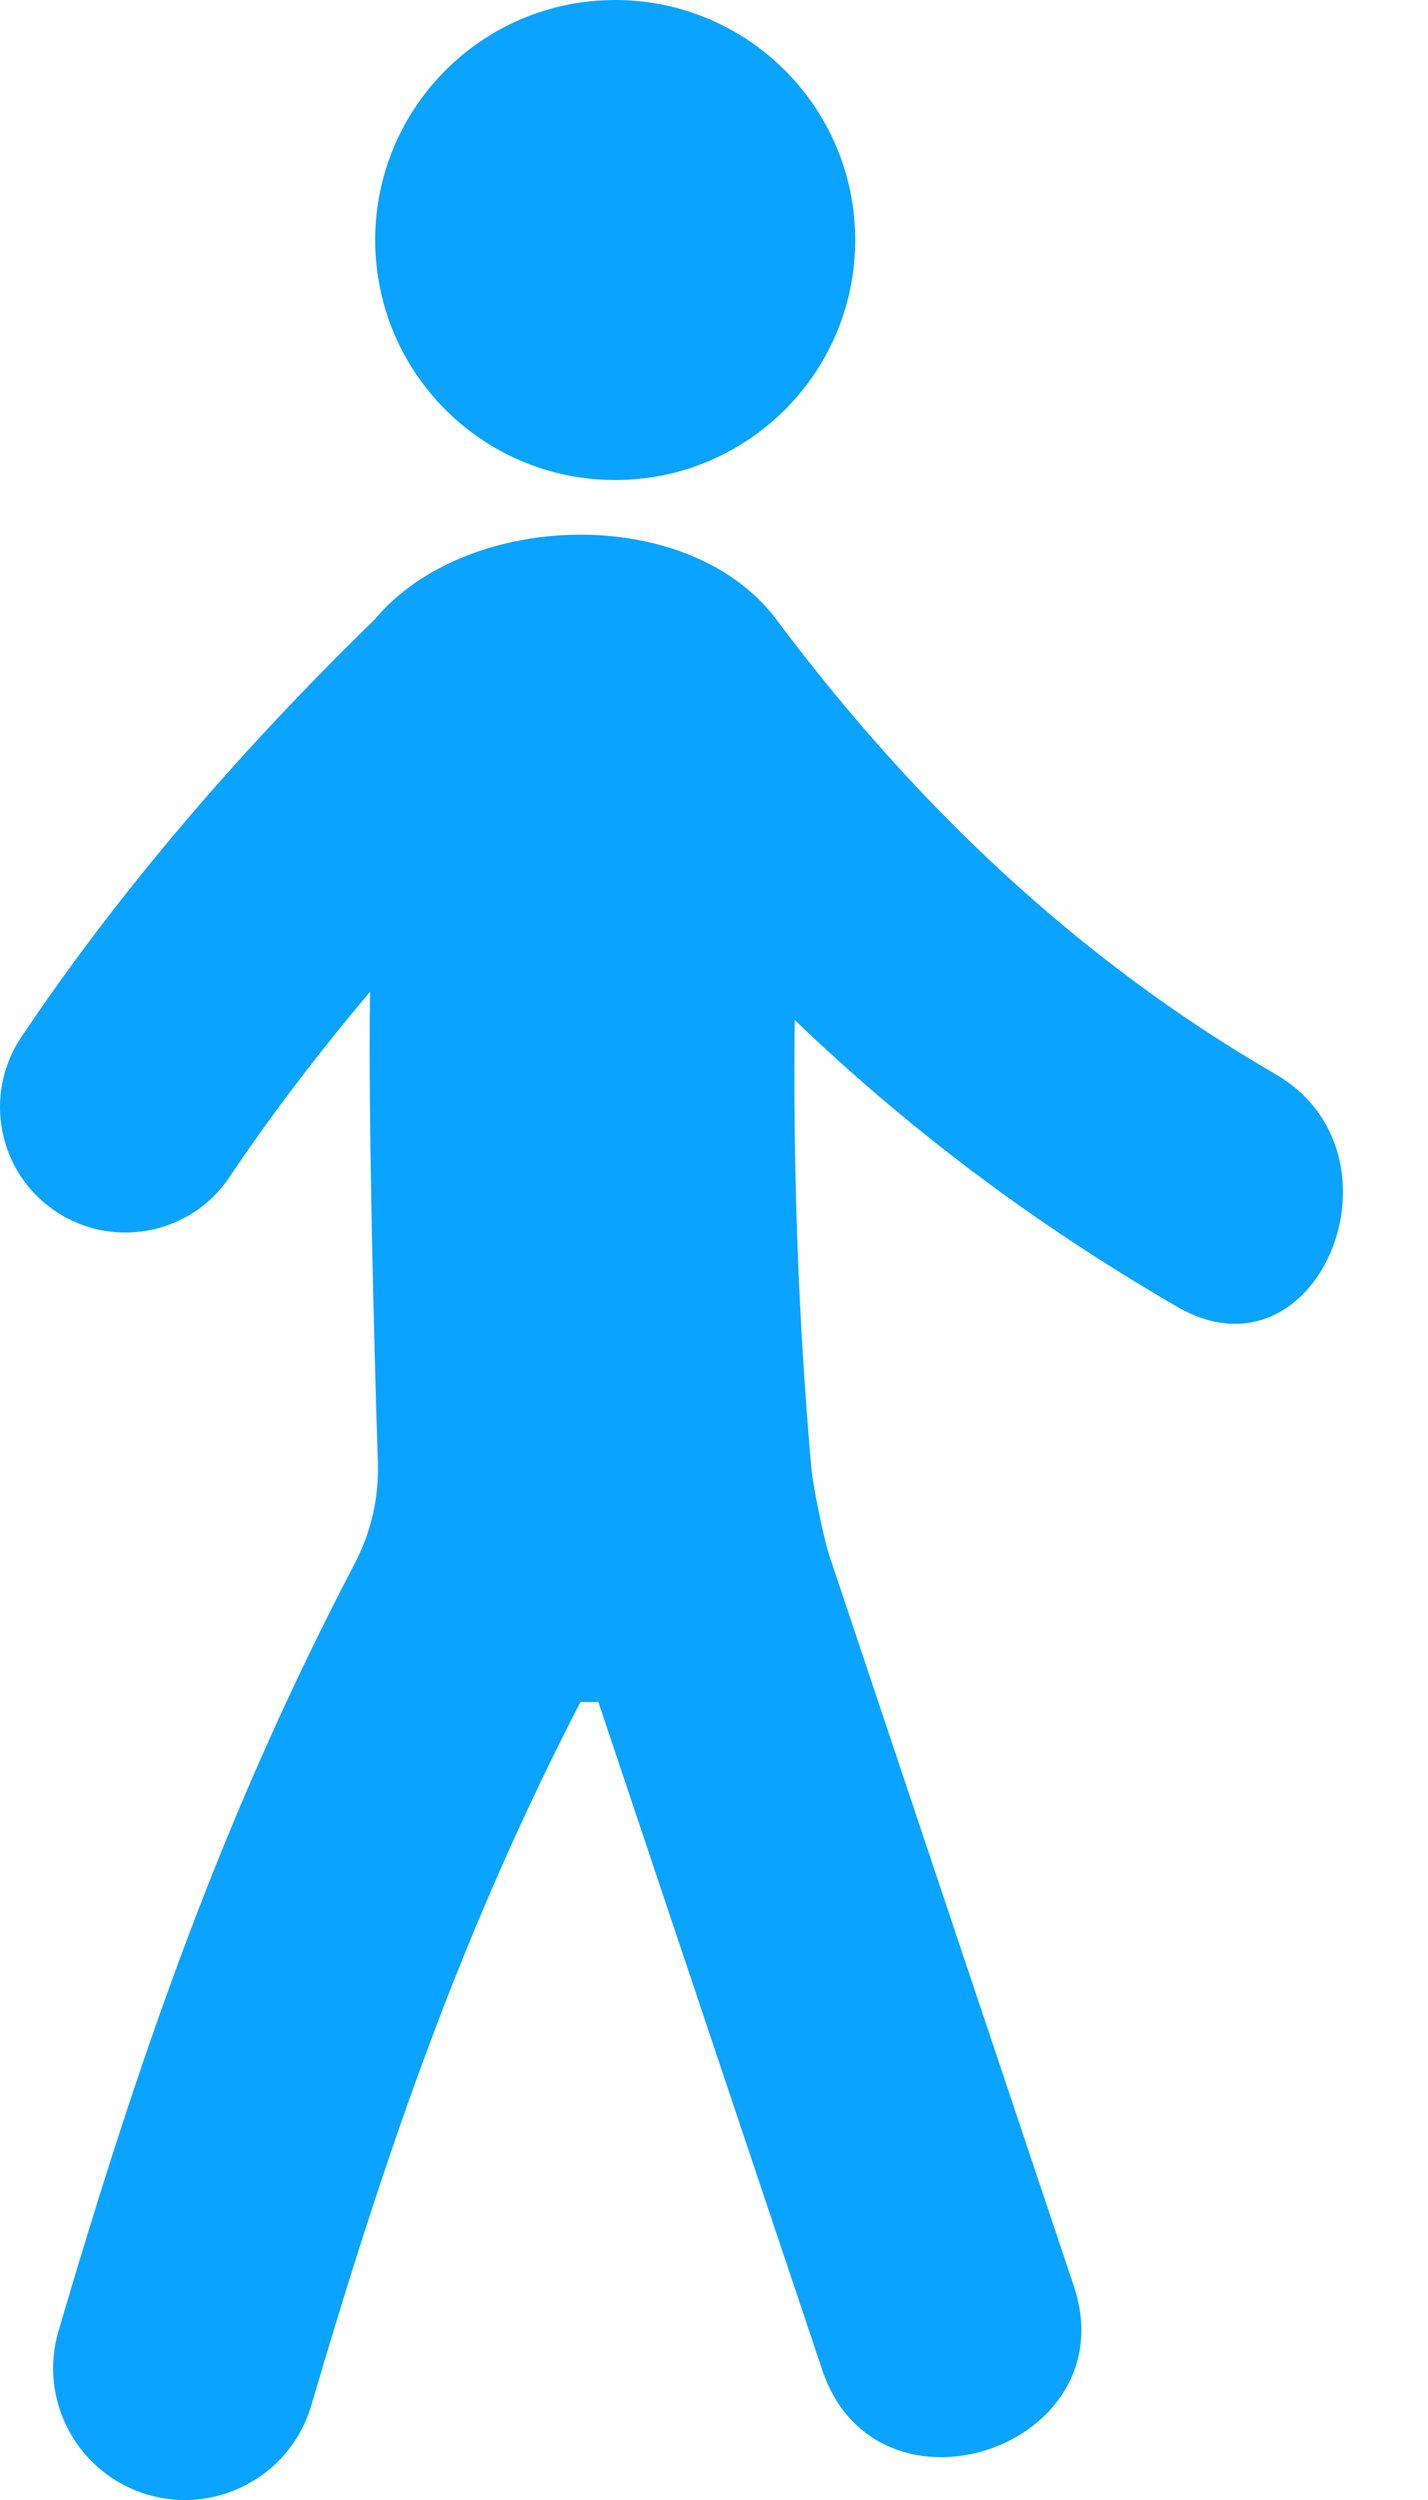 <svg width="8" height="14" viewBox="0 0 8 14" fill="none" xmlns="http://www.w3.org/2000/svg">
<path d="M3.446 2.688C4.189 2.688 4.791 2.087 4.791 1.344C4.791 0.602 4.189 0 3.446 0C2.704 0 2.102 0.602 2.102 1.344C2.102 2.087 2.704 2.688 3.446 2.688Z" fill="#0AA3FF"/>
<path d="M7.145 6.015C6.038 5.374 5.13 4.508 4.365 3.49C3.885 2.815 2.615 2.85 2.099 3.469C1.314 4.233 0.647 5.02 0.119 5.808C-0.097 6.131 -0.011 6.567 0.311 6.783C0.432 6.864 0.567 6.902 0.702 6.902C0.929 6.902 1.151 6.793 1.286 6.591C1.518 6.245 1.782 5.899 2.073 5.554C2.062 6.284 2.098 7.601 2.117 8.193C2.123 8.39 2.078 8.583 1.986 8.758C1.262 10.142 0.798 11.451 0.328 13.053C0.212 13.444 0.437 13.855 0.827 13.97C0.916 13.996 1.005 14.005 1.092 13.998C1.389 13.975 1.655 13.773 1.744 13.47C2.178 11.993 2.598 10.797 3.252 9.531C3.285 9.532 3.319 9.532 3.352 9.531C3.77 10.777 4.188 12.024 4.606 13.271C4.91 14.179 6.32 13.707 6.015 12.799C5.558 11.436 5.102 10.074 4.646 8.711C4.619 8.633 4.555 8.327 4.546 8.227C4.471 7.387 4.443 6.55 4.452 5.712C5.093 6.327 5.804 6.86 6.595 7.318C7.383 7.775 7.923 6.465 7.145 6.015Z" fill="#0AA3FF"/>
</svg>
